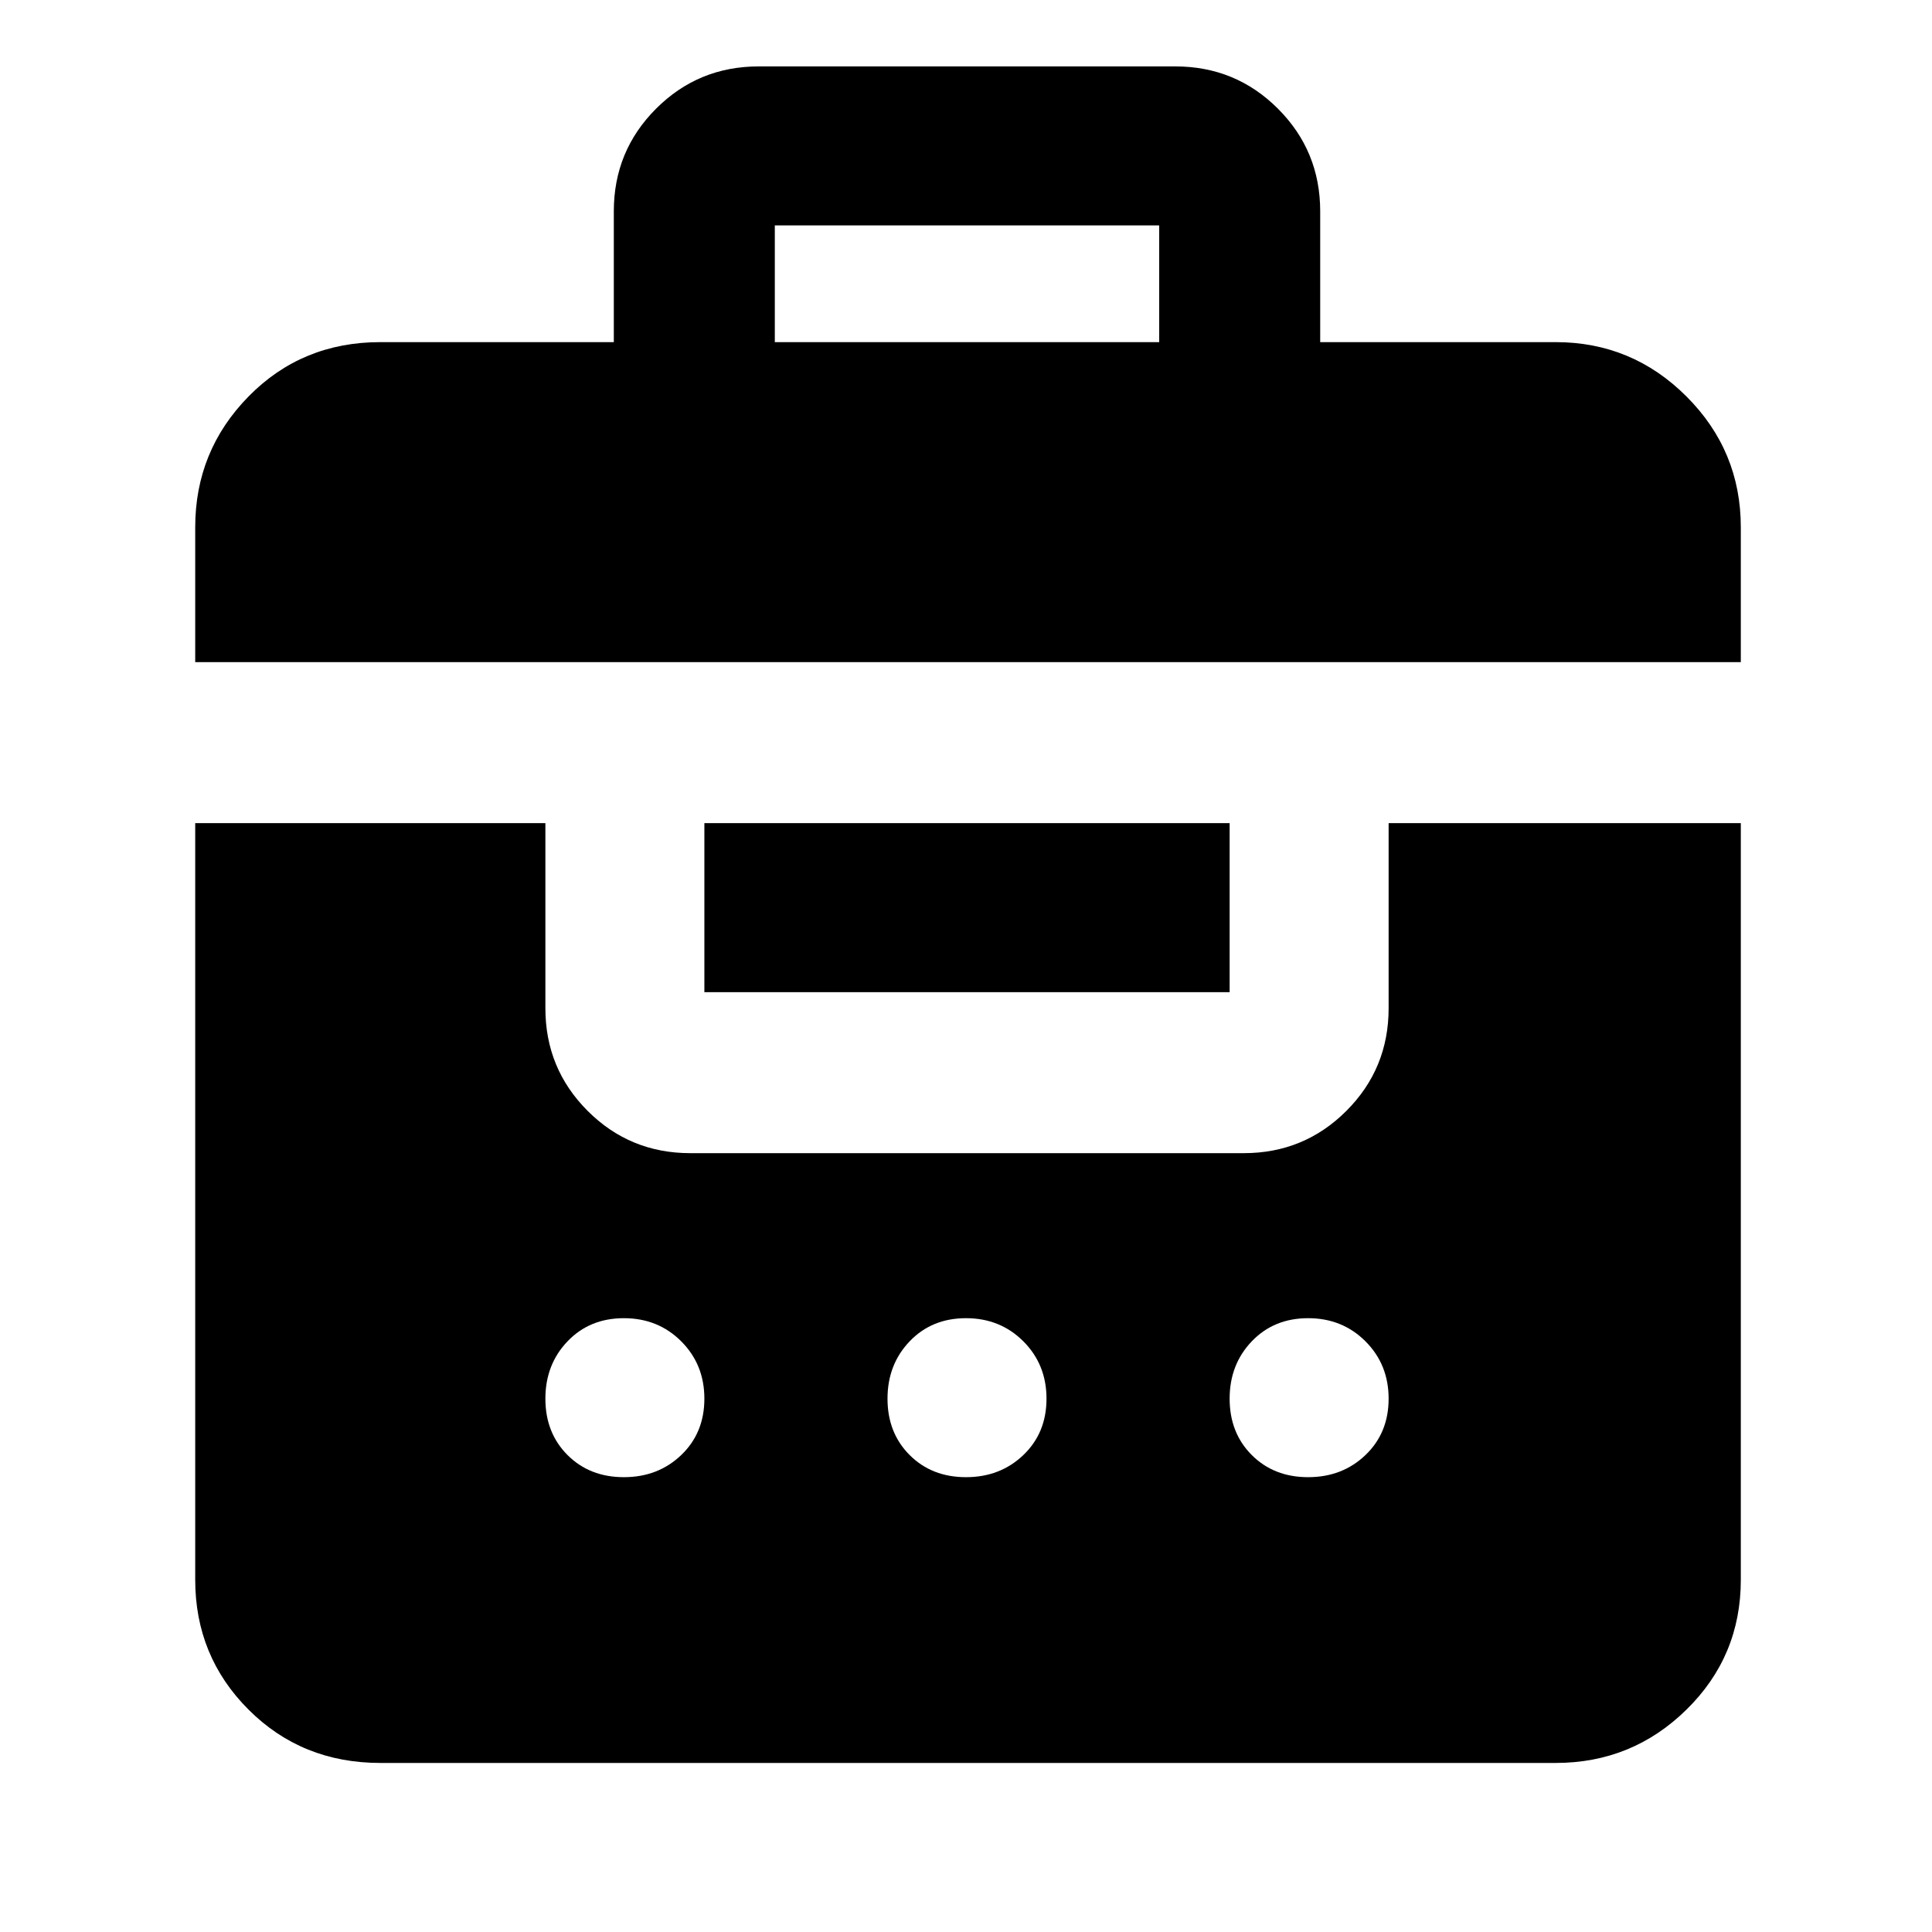<svg xmlns="http://www.w3.org/2000/svg" height="48" width="48"><path d="M4.85 16.45V13.1q0-1.9 1.325-3.25T9.45 8.5h5.8V5.25q0-1.5 1.05-2.55 1.05-1.05 2.55-1.05H29.2q1.5 0 2.55 1.05 1.05 1.05 1.05 2.55V8.5h5.85q1.9 0 3.25 1.35t1.35 3.25v3.35Zm14.4-7.95h9.55V5.6h-9.55Zm-9.8 35.3q-1.95 0-3.275-1.325T4.85 39.25v-18.8h8.7v4.6q0 1.5 1.05 2.55 1.05 1.05 2.55 1.05H30.9q1.5 0 2.55-1.05 1.05-1.05 1.05-2.55v-4.6h8.75v18.8q0 1.9-1.35 3.225-1.35 1.325-3.25 1.325Zm8.05-23.35h13.05v4.2H17.5Zm-2 12.3q-.85 0-1.4.575-.55.575-.55 1.425 0 .85.55 1.4.55.55 1.4.55.85 0 1.425-.55.575-.55.575-1.4 0-.85-.575-1.425-.575-.575-1.425-.575Zm8.5 0q-.85 0-1.4.575-.55.575-.55 1.425 0 .85.55 1.4.55.55 1.4.55.85 0 1.425-.55.575-.55.575-1.4 0-.85-.575-1.425-.575-.575-1.425-.575Zm8.5 0q-.85 0-1.4.575-.55.575-.55 1.425 0 .85.55 1.4.55.55 1.4.55.85 0 1.425-.55.575-.55.575-1.4 0-.85-.575-1.425-.575-.575-1.425-.575Z"/></svg>